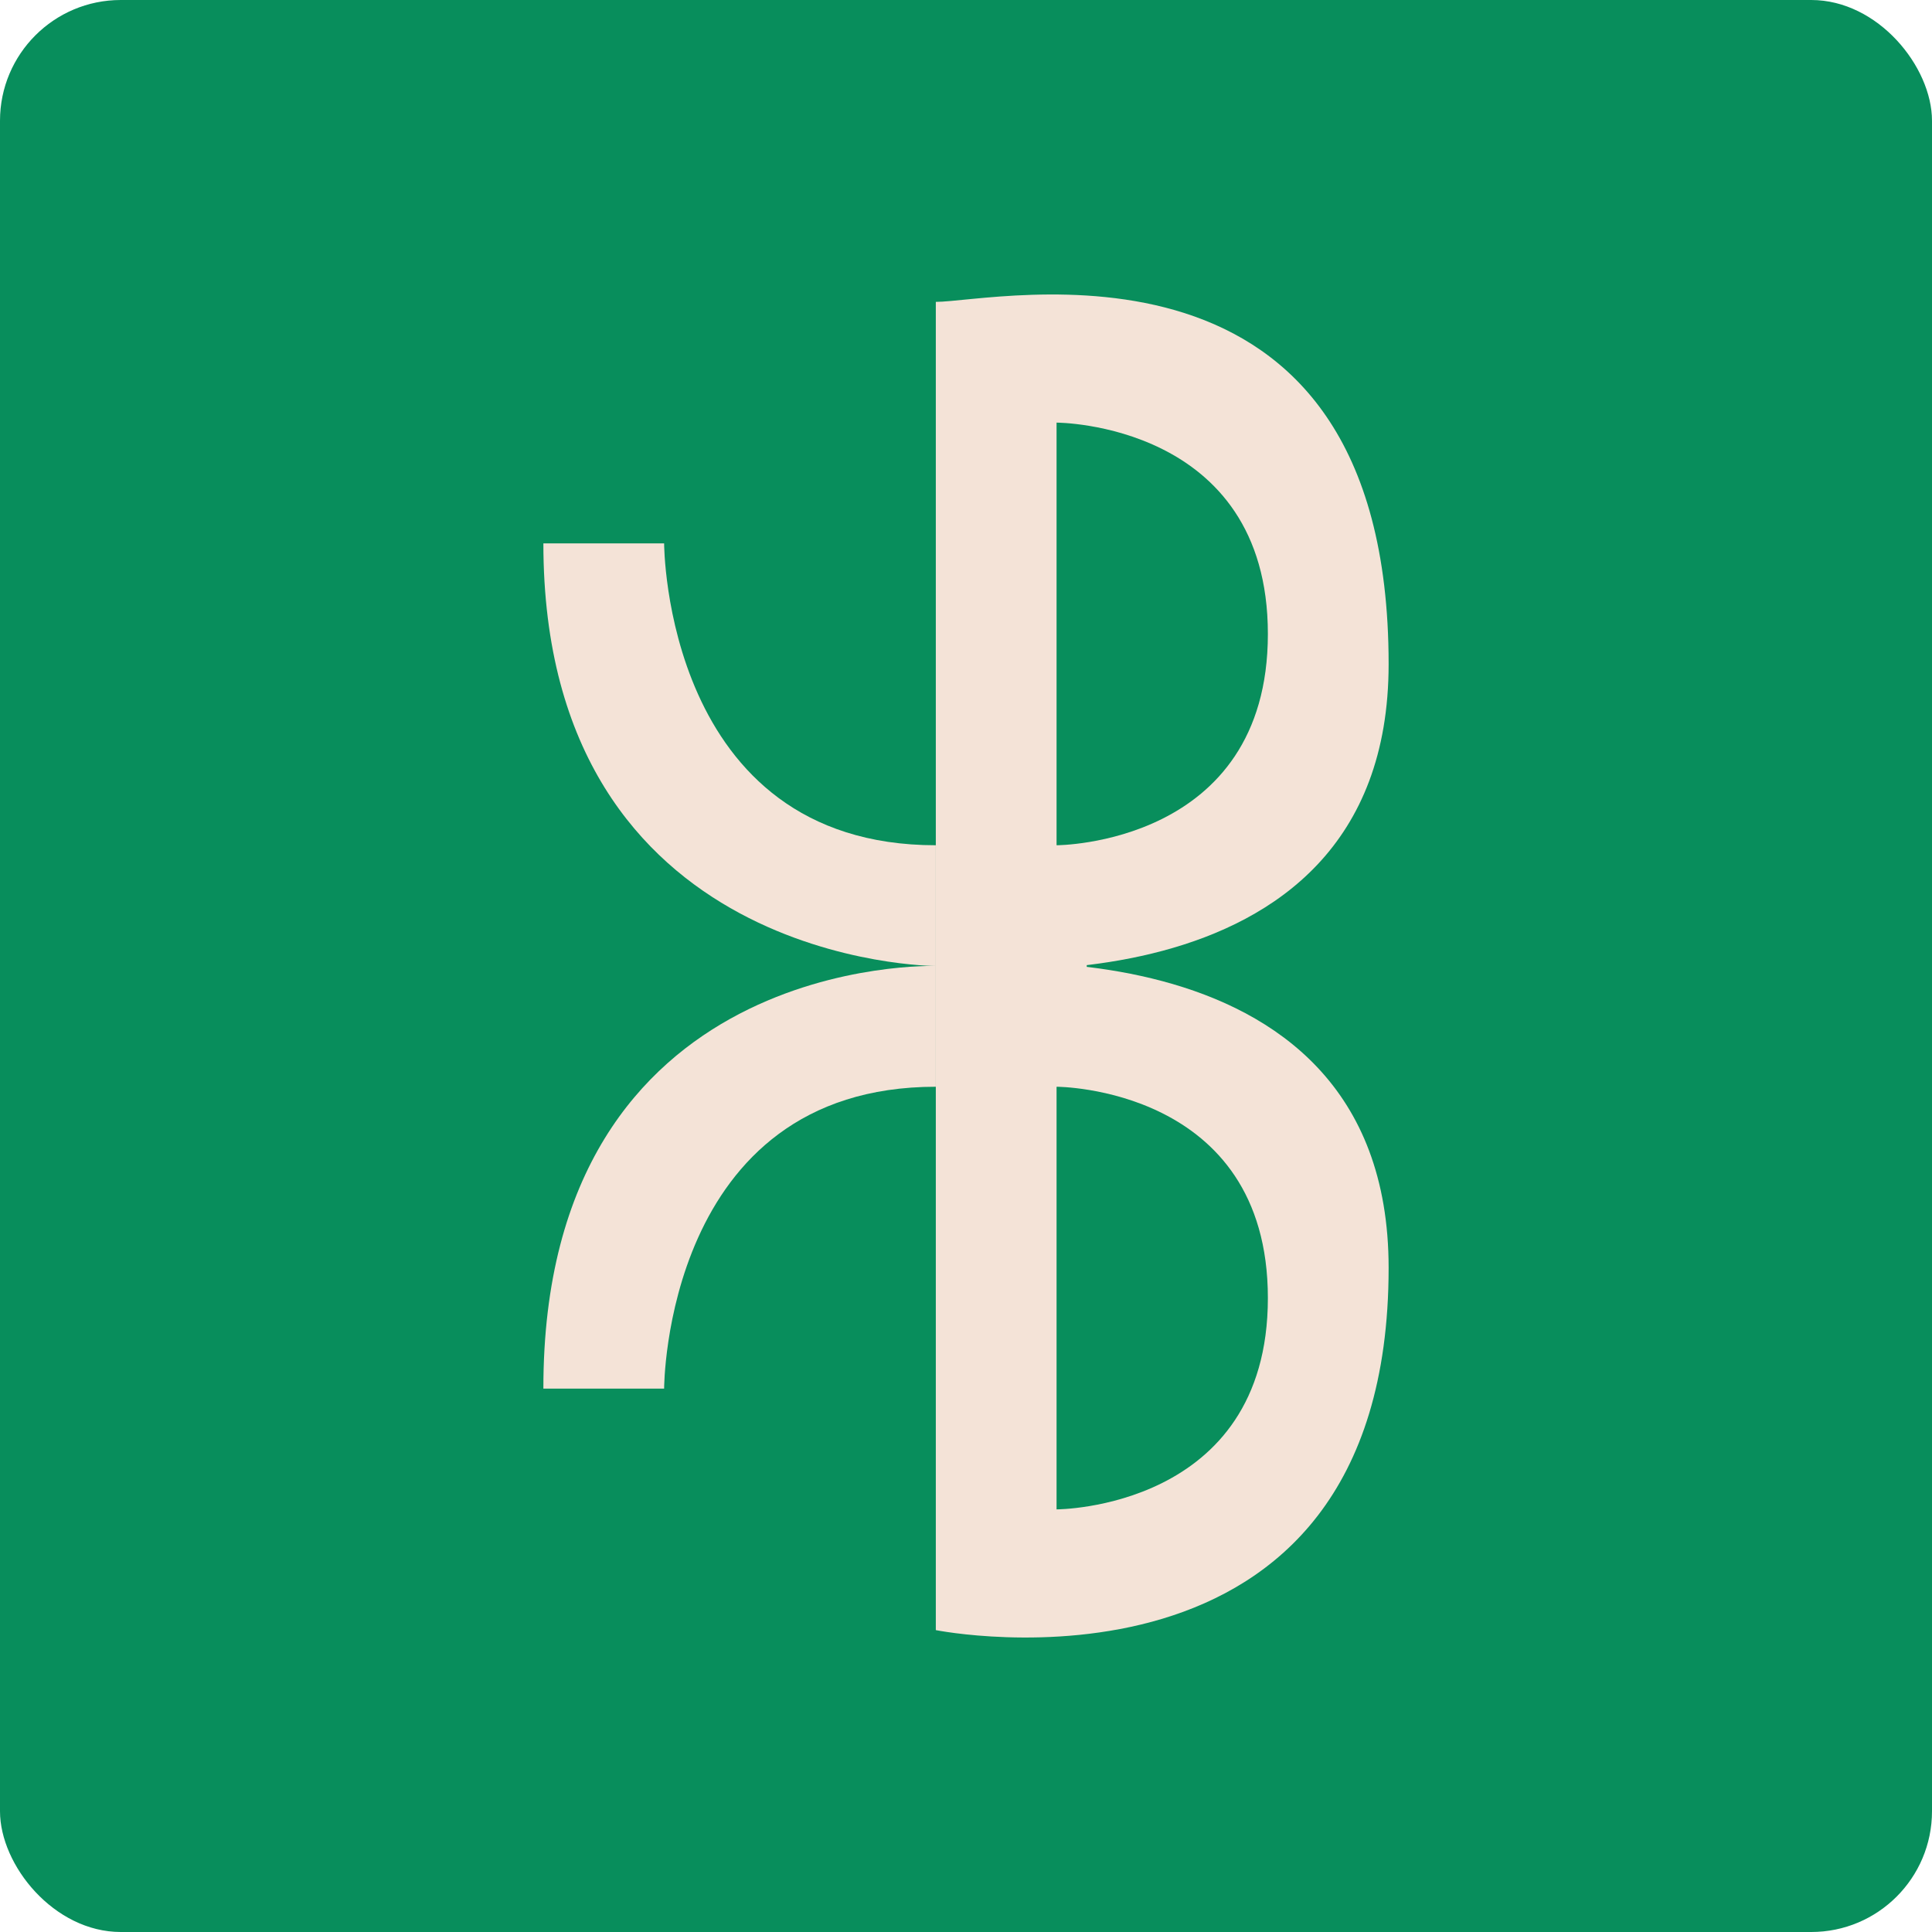 <?xml version="1.0" encoding="UTF-8" standalone="no"?>
<!-- Created with Inkscape (http://www.inkscape.org/) -->

<svg
   xmlns:dc="http://purl.org/dc/elements/1.1/"
   xmlns:cc="http://creativecommons.org/ns#"
   xmlns:rdf="http://www.w3.org/1999/02/22-rdf-syntax-ns#"
   xmlns:svg="http://www.w3.org/2000/svg"
   xmlns="http://www.w3.org/2000/svg"
   xmlns:sodipodi="http://sodipodi.sourceforge.net/DTD/sodipodi-0.dtd"
   xmlns:inkscape="http://www.inkscape.org/namespaces/inkscape"
   width="64"
   height="64"
   id="svg2"
   version="1.1"
   inkscape:version="0.91 r13725"
   sodipodi:docname="blueman-active.svg">
  <defs
     id="defs4" />
  <sodipodi:namedview
     id="base"
     pagecolor="#ffffff"
     bordercolor="#666666"
     borderopacity="1.0"
     inkscape:pageopacity="0.0"
     inkscape:pageshadow="2"
     inkscape:zoom="10.398911"
     inkscape:cx="35.440215"
     inkscape:cy="29.617598"
     inkscape:document-units="px"
     inkscape:current-layer="layer1"
     showgrid="true"
     inkscape:object-paths="true"
     inkscape:snap-object-midpoints="true"
     inkscape:snap-center="true"
     inkscape:snap-bbox="true"
     inkscape:bbox-paths="true"
     inkscape:bbox-nodes="true"
     inkscape:snap-bbox-edge-midpoints="true"
     inkscape:snap-bbox-midpoints="true"
     inkscape:snap-intersection-paths="true"
     inkscape:object-nodes="true"
     inkscape:snap-smooth-nodes="true"
     inkscape:snap-midpoints="true"
     inkscape:snap-page="true"
     inkscape:window-width="696"
     inkscape:window-height="628"
     inkscape:window-x="451"
     inkscape:window-y="65"
     inkscape:window-maximized="0">
    <inkscape:grid
       empspacing="2"
       visible="true"
       enabled="true"
       snapvisiblegridlinesonly="true"
       type="xygrid"
       id="grid2987" />
  </sodipodi:namedview>
  <g
     inkscape:label="Layer 1"
     inkscape:groupmode="layer"
     id="layer1"
     transform="translate(0,-988.362)">
    <rect
       style="fill:#088e5c;fill-opacity:1;stroke:none"
       id="rect4990"
       width="64"
       height="64"
       x="0"
       y="0"
       transform="translate(0,988.362)"
       ry="4" />
    <path
       style="fill:#f4e3d7;fill-opacity:1;fill-rule:evenodd;stroke:none;stroke-width:1px;stroke-linecap:butt;stroke-linejoin:miter;stroke-opacity:1"
       d="m 31,998.362 0,44 c 0,0 15,3 15,-12 0,-12 -15,-10 -15,-10 0,0 15,2 15,-10 0,-15 -13,-12 -15,-12 z"
       id="path3361"
       inkscape:connector-curvature="0"
       sodipodi:nodetypes="ccscsc" />
    <path
       style="fill:none;fill-rule:evenodd;stroke:none;stroke-width:1px;stroke-linecap:butt;stroke-linejoin:miter;stroke-opacity:1"
       d="m 18,1006.362 c 0,14 13,14 13,14 0,0 -13,0 -13,14"
       id="path3365"
       inkscape:connector-curvature="0"
       sodipodi:nodetypes="ccc" />
    <path
       style="fill:#088e5c;fill-rule:evenodd;stroke:none;stroke-width:1px;stroke-linecap:butt;stroke-linejoin:miter;stroke-opacity:1;fill-opacity:1"
       d="m 35,1002.362 0,14 c 0,0 7,0 7,-7 0,-7 -7,-7 -7,-7 z"
       id="path3367"
       inkscape:connector-curvature="0"
       sodipodi:nodetypes="ccsc" />
    <path
       style="fill:#088e5c;fill-opacity:1;fill-rule:evenodd;stroke:none;stroke-width:1px;stroke-linecap:butt;stroke-linejoin:miter;stroke-opacity:1"
       d="m 35,1038.362 0,-14 c 0,0 7,0 7,7 0,7 -7,7 -7,7 z"
       id="path3367-4"
       inkscape:connector-curvature="0"
       sodipodi:nodetypes="ccsc" />
    <path
       style="fill:#f4e3d7;fill-rule:evenodd;stroke:none;stroke-width:1px;stroke-linecap:butt;stroke-linejoin:miter;stroke-opacity:1;fill-opacity:1"
       d="m 18,1006.362 4,0 c 0,0 0,10 9,10 9,0 0,0 0,0 l 0,4 c 0,0 -13,0 -13,-14 z"
       id="path3393"
       inkscape:connector-curvature="0" />
    <path
       style="fill:#f4e3d7;fill-rule:evenodd;stroke:none;stroke-width:1px;stroke-linecap:butt;stroke-linejoin:miter;stroke-opacity:1;fill-opacity:1"
       d="m 18,1034.362 4,0 c 0,0 0,-10 9,-10 9,0 0,0 0,0 l 0,-4 c 0,0 -13.01,-0.445 -13,14 z"
       id="path3395"
       inkscape:connector-curvature="0" />
    <path
       style="fill:#f4e3d7;fill-rule:evenodd;stroke:none;stroke-width:1px;stroke-linecap:butt;stroke-linejoin:miter;stroke-opacity:1;fill-opacity:1"
       d="m 35,1016.362 0,8 -4,0 0,-8 z"
       id="path3341"
       inkscape:connector-curvature="0" />
    <path
       style="fill:#f4e3d7;fill-rule:evenodd;stroke:none;stroke-width:1px;stroke-linecap:butt;stroke-linejoin:miter;stroke-opacity:1;fill-opacity:1"
       d="m 36,1017.362 0,6 -3,0 0,-6 z"
       id="path4143"
       inkscape:connector-curvature="0" />
  </g>
</svg>
